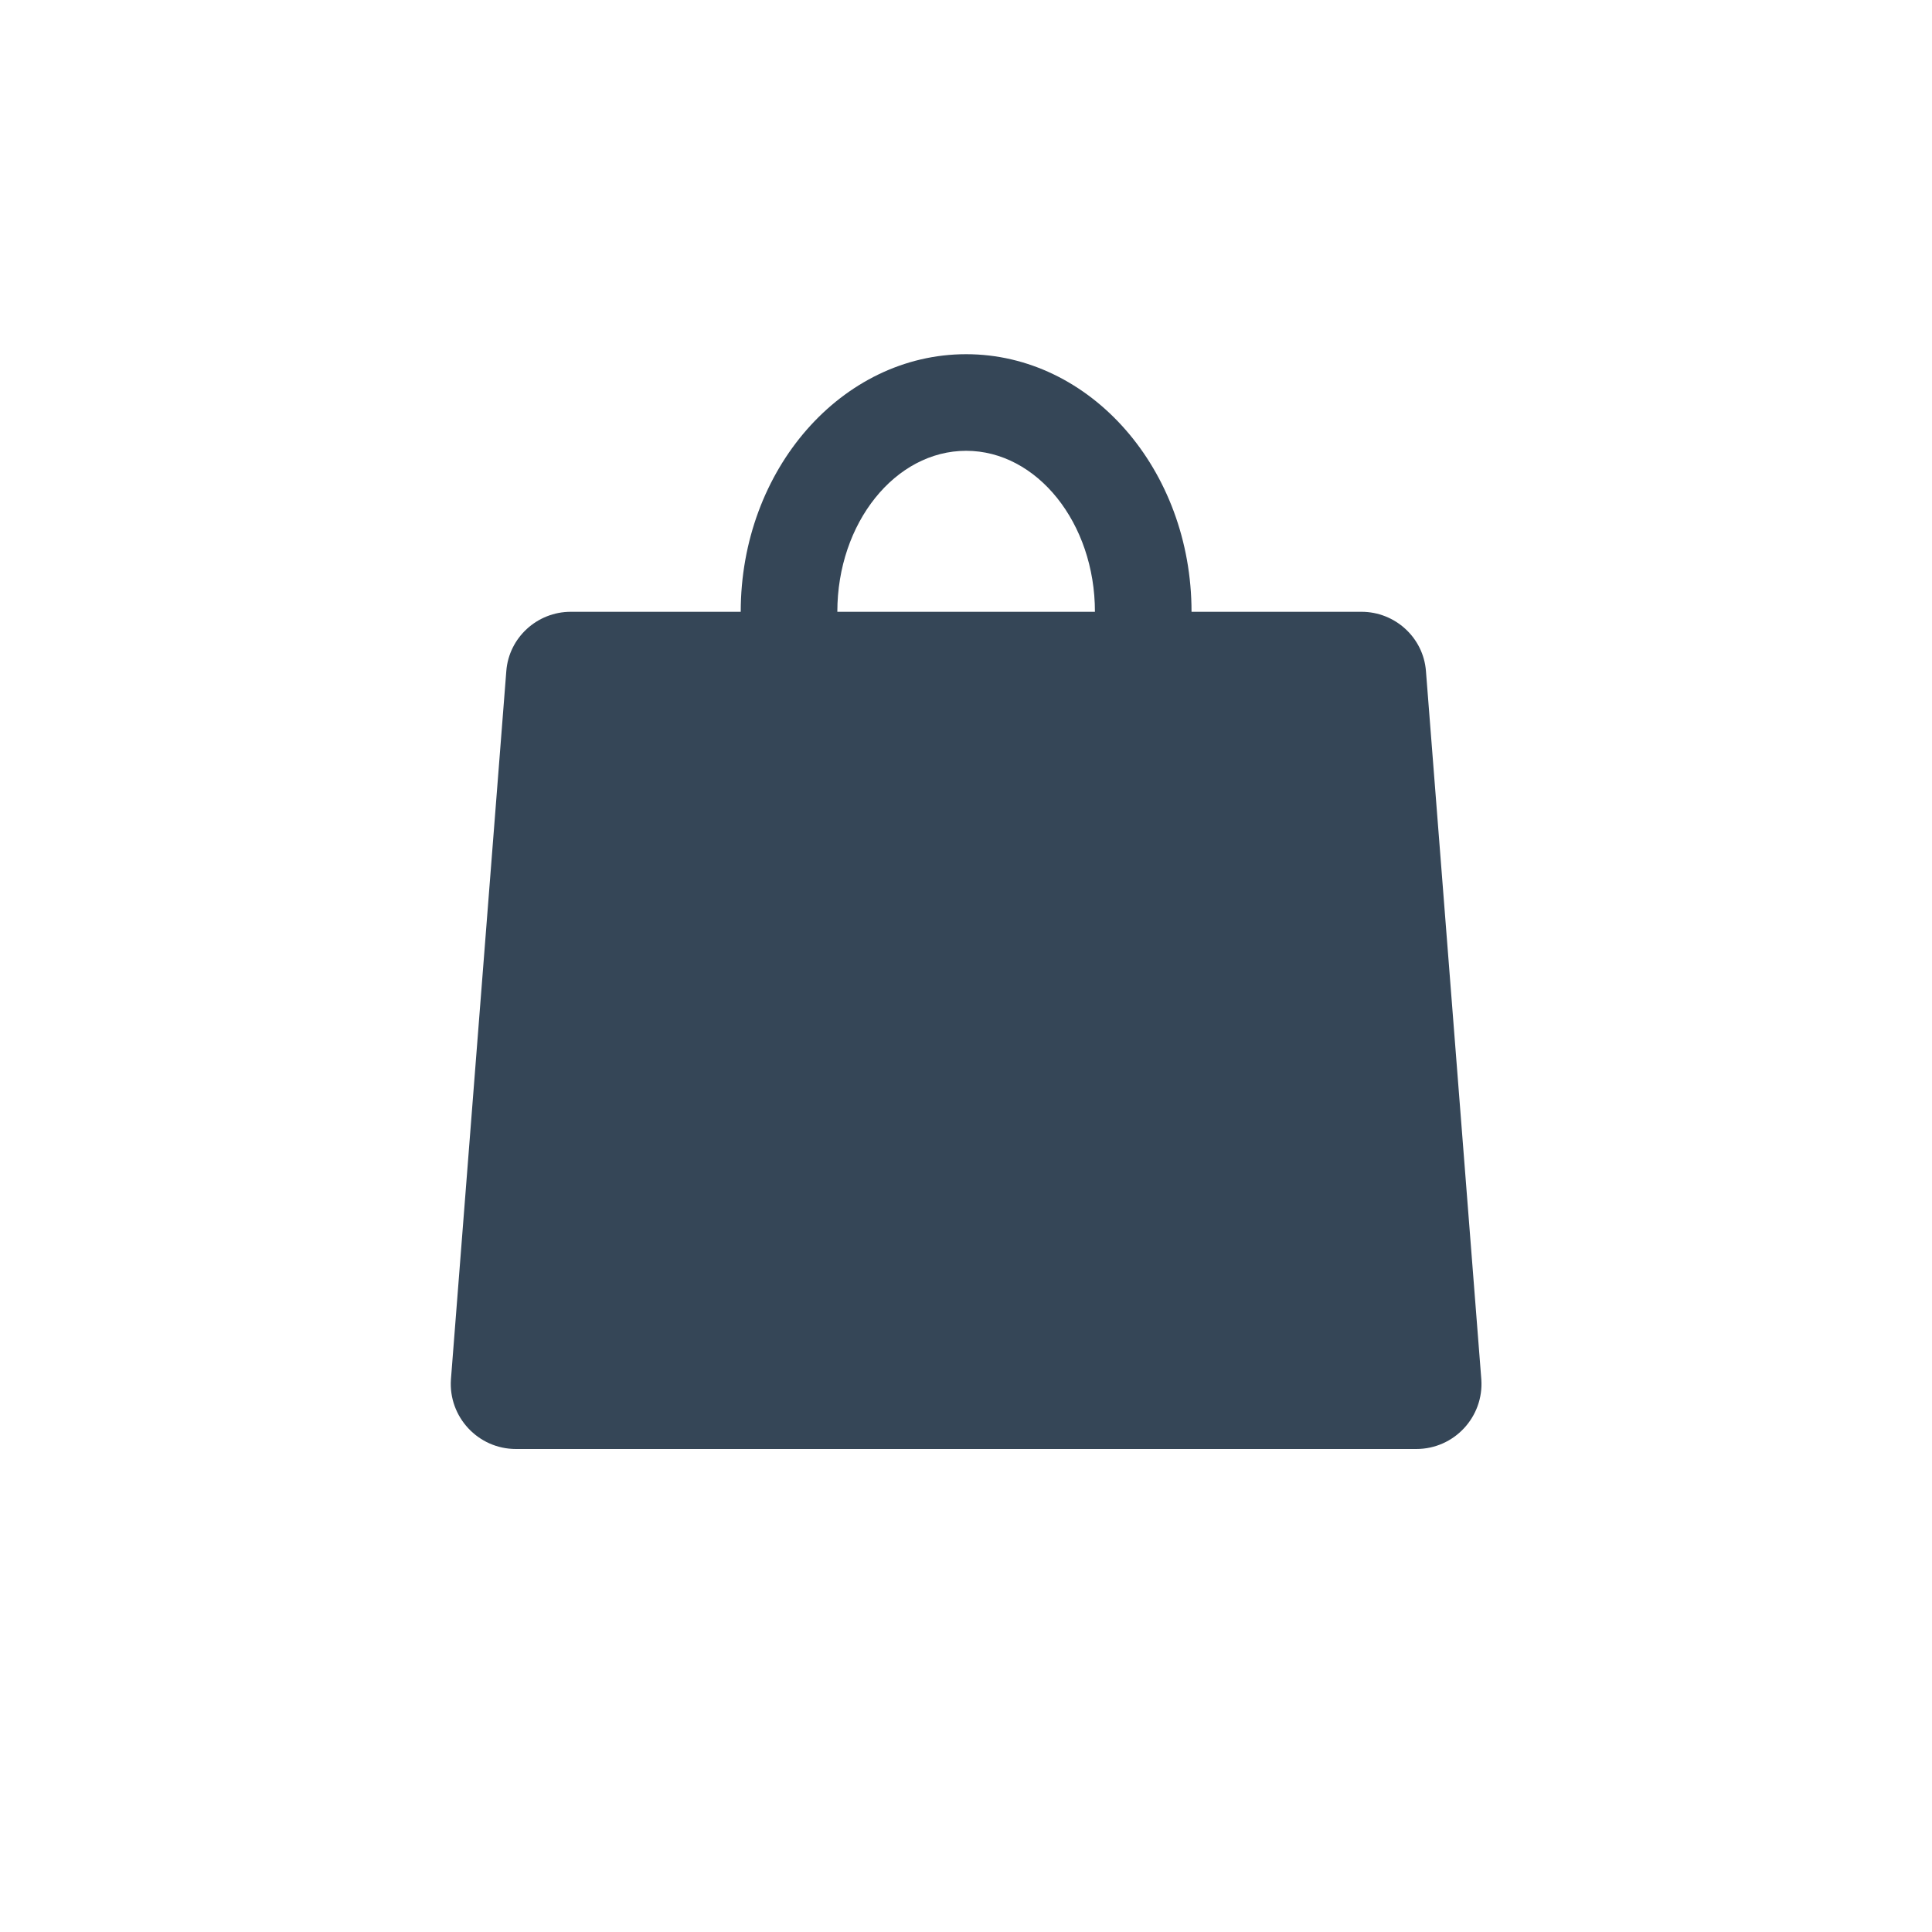 <svg xmlns="http://www.w3.org/2000/svg" width="30" height="30"><g fill="none" fill-rule="evenodd"><path d="M0 0h30v30H0z"/><path fill="#354657" d="M15.002 7c1.1 0 2 1.12 2 2.5h-4c0-1.38.9-2.5 2-2.5zm7.14 3.42c-.04-.52-.48-.92-1-.92h-2.64c0-2.21-1.57-4-3.5-4s-3.5 1.79-3.5 4h-2.64c-.52 0-.96.4-1 .92l-.86 11c-.04.58.42 1.08 1.01 1.08h13.98c.59 0 1.05-.5 1.01-1.08l-.86-11z"/></g></svg>